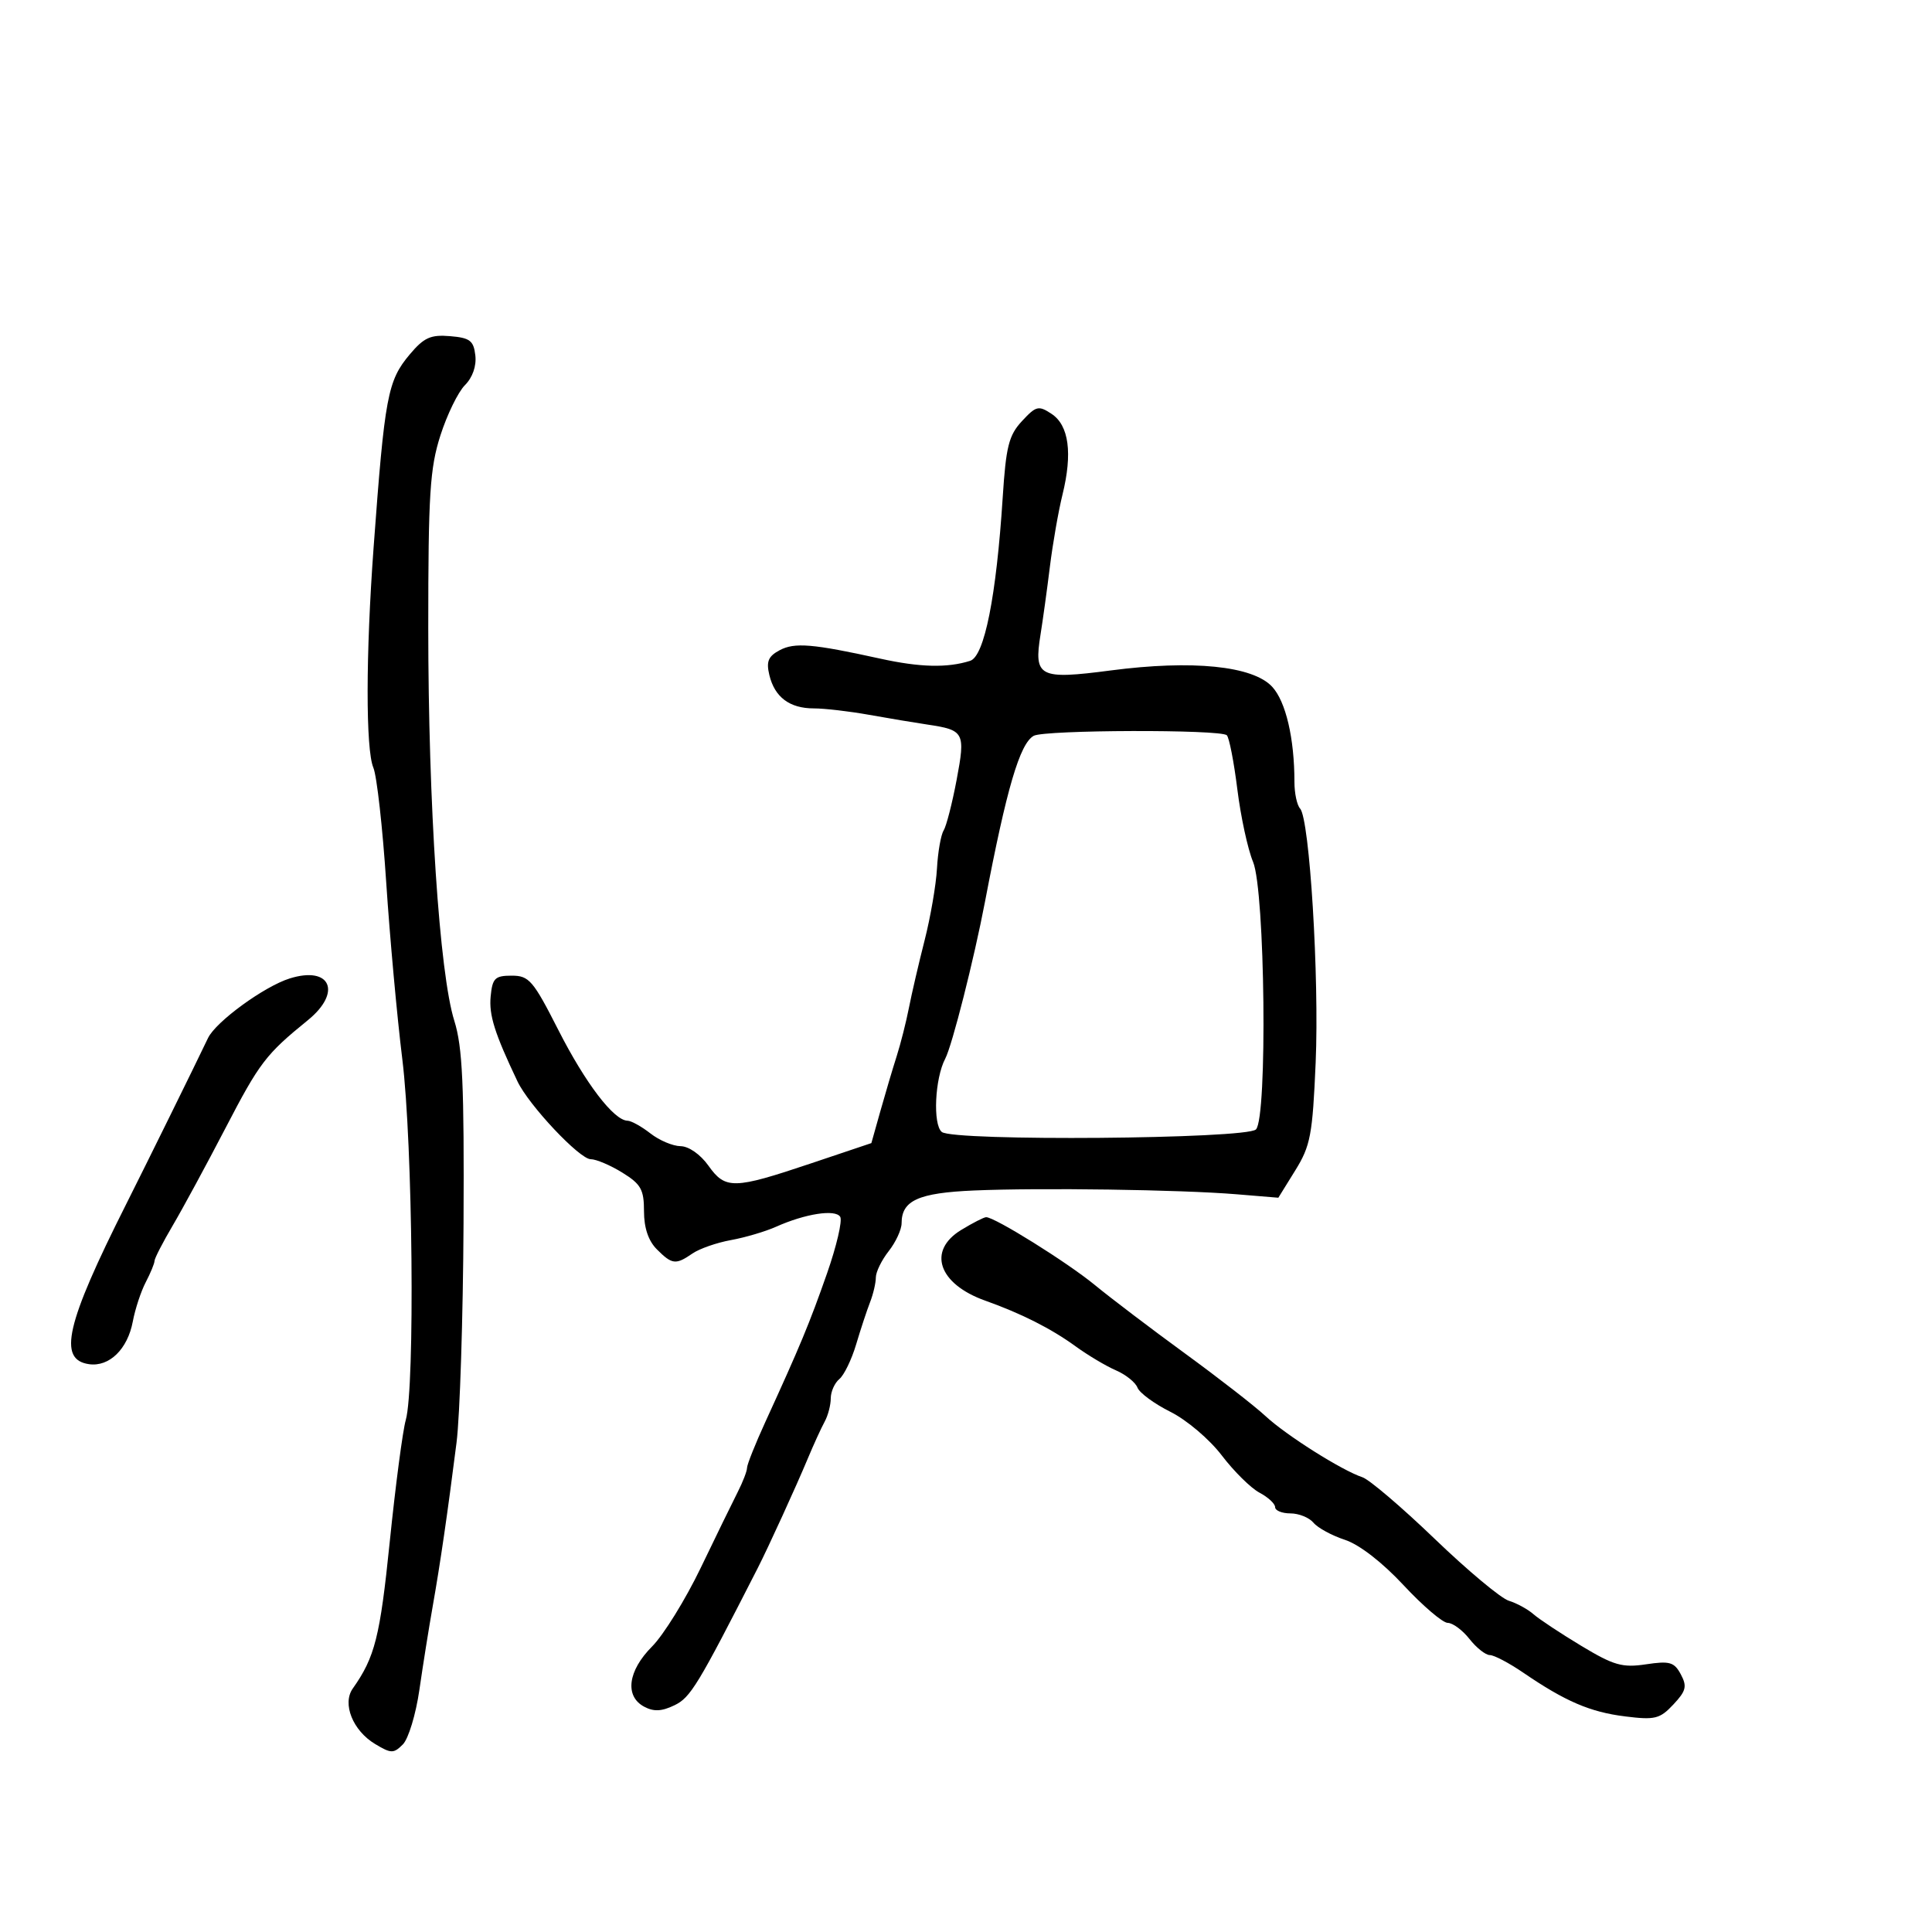 <svg xmlns="http://www.w3.org/2000/svg" width="300" height="300" viewBox="0 0 300 300" version="1.1">
	<path d="M 63.633 55.025 C 60.185 59.123, 59.741 61.487, 58.013 85 C 56.791 101.627, 56.774 116.374, 57.975 119.203 C 58.511 120.466, 59.409 128.475, 59.970 137 C 60.530 145.525, 61.657 157.900, 62.474 164.500 C 64.093 177.582, 64.454 215.459, 63.008 220.500 C 62.534 222.150, 61.415 230.655, 60.521 239.401 C 59.009 254.192, 58.221 257.320, 54.776 262.197 C 53.109 264.557, 54.787 268.729, 58.239 270.804 C 60.732 272.302, 61.120 272.308, 62.553 270.875 C 63.419 270.009, 64.575 266.196, 65.122 262.400 C 65.669 258.605, 66.594 252.800, 67.177 249.500 C 68.366 242.774, 69.484 235.099, 70.891 224 C 71.414 219.875, 71.903 204.575, 71.978 190 C 72.088 168.418, 71.822 162.572, 70.543 158.500 C 68.242 151.177, 66.500 124.897, 66.500 97.500 C 66.500 76.732, 66.754 72.707, 68.386 67.614 C 69.423 64.377, 71.138 60.862, 72.196 59.804 C 73.379 58.621, 74.001 56.841, 73.811 55.189 C 73.545 52.891, 72.974 52.456, 69.883 52.198 C 66.867 51.945, 65.829 52.415, 63.633 55.025 M 158.688 65.391 C 156.645 67.596, 156.208 69.327, 155.700 77.237 C 154.710 92.617, 152.859 101.910, 150.644 102.613 C 147.104 103.736, 142.857 103.632, 136.666 102.269 C 126.178 99.960, 123.378 99.727, 121.056 100.970 C 119.287 101.917, 118.958 102.718, 119.467 104.832 C 120.294 108.264, 122.616 110, 126.381 110 C 128.030 110, 131.882 110.448, 134.940 110.995 C 137.998 111.542, 142.075 112.223, 144 112.509 C 149.743 113.363, 149.933 113.722, 148.543 121.104 C 147.858 124.736, 146.950 128.271, 146.525 128.960 C 146.099 129.649, 145.635 132.302, 145.493 134.856 C 145.351 137.410, 144.488 142.425, 143.576 146 C 142.665 149.575, 141.566 154.300, 141.136 156.500 C 140.706 158.700, 139.851 162.075, 139.237 164 C 138.622 165.925, 137.486 169.750, 136.713 172.500 L 135.306 177.500 125.903 180.659 C 113.916 184.686, 112.644 184.714, 110 181 C 108.760 179.259, 106.948 177.991, 105.682 177.978 C 104.482 177.966, 102.375 177.076, 101 176 C 99.625 174.924, 98.022 174.034, 97.437 174.022 C 95.307 173.978, 90.897 168.193, 86.703 159.943 C 82.779 152.225, 82.157 151.500, 79.455 151.500 C 76.858 151.500, 76.462 151.890, 76.189 154.720 C 75.909 157.620, 76.801 160.447, 80.352 167.914 C 82.118 171.627, 89.997 180, 91.725 180 C 92.571 180, 94.780 180.937, 96.632 182.082 C 99.529 183.872, 100 184.711, 100 188.082 C 100 190.667, 100.681 192.681, 102 194 C 104.367 196.367, 104.928 196.432, 107.527 194.642 C 108.612 193.895, 111.300 192.958, 113.500 192.559 C 115.700 192.160, 118.850 191.230, 120.500 190.492 C 125.038 188.461, 129.719 187.736, 130.467 188.947 C 130.829 189.532, 129.904 193.496, 128.412 197.756 C 125.702 205.493, 124.250 208.989, 118.863 220.753 C 117.288 224.192, 116 227.418, 116 227.922 C 116 228.426, 115.351 230.112, 114.559 231.669 C 113.766 233.226, 111.179 238.529, 108.809 243.454 C 106.439 248.378, 103.037 253.876, 101.250 255.670 C 97.494 259.441, 96.975 263.381, 100.019 265.010 C 101.511 265.809, 102.740 265.753, 104.727 264.795 C 107.223 263.593, 108.338 261.756, 117.655 243.500 C 119.292 240.294, 123.611 230.844, 125.426 226.500 C 126.345 224.300, 127.525 221.719, 128.048 220.764 C 128.572 219.809, 129 218.176, 129 217.136 C 129 216.096, 129.601 214.746, 130.335 214.137 C 131.070 213.527, 132.241 211.110, 132.939 208.764 C 133.637 206.419, 134.611 203.466, 135.104 202.203 C 135.597 200.940, 136 199.211, 136 198.361 C 136 197.511, 136.900 195.671, 138 194.273 C 139.100 192.874, 140 190.923, 140 189.937 C 140 186.412, 142.607 185.232, 151.213 184.859 C 161.476 184.414, 183.308 184.728, 192 185.445 L 198.500 185.982 201.128 181.741 C 203.492 177.927, 203.811 176.240, 204.295 165 C 204.865 151.776, 203.355 127.151, 201.877 125.550 C 201.395 125.027, 201 123.178, 201 121.440 C 201 114.655, 199.660 108.925, 197.537 106.634 C 194.533 103.393, 185.151 102.448, 172.462 104.108 C 161.338 105.563, 160.505 105.134, 161.577 98.500 C 161.932 96.300, 162.584 91.575, 163.026 88 C 163.467 84.425, 164.347 79.390, 164.982 76.811 C 166.566 70.376, 165.981 66.045, 163.290 64.268 C 161.262 62.929, 160.885 63.021, 158.688 65.391 M 160.515 114.256 C 158.354 115.458, 156.302 122.446, 152.953 140 C 151.250 148.928, 147.849 162.353, 146.773 164.395 C 145.163 167.451, 144.829 174.615, 146.242 175.771 C 148.036 177.239, 193.530 176.871, 195.024 175.377 C 196.827 173.573, 196.444 138.307, 194.573 133.829 C 193.758 131.878, 192.660 126.808, 192.133 122.561 C 191.605 118.315, 190.871 114.539, 190.500 114.170 C 189.569 113.244, 162.194 113.322, 160.515 114.256 M 45 151.929 C 41.033 153.166, 33.515 158.646, 32.304 161.182 C 30.180 165.630, 22.829 180.550, 19.584 187 C 10.230 205.594, 8.945 211.138, 13.832 211.830 C 16.968 212.274, 19.817 209.495, 20.621 205.206 C 20.984 203.270, 21.890 200.519, 22.635 199.093 C 23.379 197.667, 23.990 196.182, 23.994 195.794 C 23.997 195.406, 25.270 192.931, 26.822 190.294 C 28.375 187.657, 32.060 180.852, 35.013 175.172 C 40.306 164.987, 41.277 163.715, 47.802 158.416 C 53.134 154.086, 51.347 149.950, 45 151.929 M 149.250 190.989 C 143.952 194.219, 145.714 199.378, 153 201.969 C 158.575 203.952, 163.232 206.305, 167 209.044 C 168.925 210.443, 171.750 212.127, 173.278 212.785 C 174.806 213.444, 176.313 214.652, 176.627 215.471 C 176.941 216.289, 179.244 217.980, 181.744 219.229 C 184.278 220.495, 187.807 223.490, 189.719 226 C 191.605 228.475, 194.240 231.077, 195.574 231.782 C 196.908 232.487, 198 233.500, 198 234.032 C 198 234.564, 199.070 235, 200.378 235 C 201.685 235, 203.296 235.652, 203.958 236.449 C 204.619 237.246, 206.811 238.439, 208.830 239.101 C 211.070 239.835, 214.623 242.582, 217.948 246.152 C 220.944 249.368, 224.029 252, 224.804 252 C 225.578 252, 227.097 253.125, 228.179 254.500 C 229.260 255.875, 230.683 257, 231.340 257 C 231.998 257, 234.328 258.225, 236.518 259.722 C 243.057 264.191, 246.904 265.844, 252.343 266.523 C 256.980 267.101, 257.736 266.915, 259.836 264.677 C 261.819 262.564, 261.994 261.858, 260.997 259.994 C 259.975 258.084, 259.274 257.882, 255.590 258.434 C 251.915 258.985, 250.591 258.608, 245.547 255.570 C 242.351 253.646, 239.008 251.434, 238.118 250.654 C 237.228 249.874, 235.504 248.933, 234.287 248.563 C 233.070 248.192, 227.895 243.871, 222.787 238.960 C 217.679 234.049, 212.625 229.741, 211.555 229.386 C 208.352 228.324, 199.710 222.868, 196.500 219.882 C 194.850 218.347, 189.225 213.972, 184 210.161 C 178.775 206.350, 172.475 201.567, 170 199.532 C 165.726 196.019, 154.472 188.996, 153.129 189.004 C 152.783 189.006, 151.037 189.899, 149.250 190.989" stroke="none" fill="black" fill-rule="evenodd"/>
</svg>